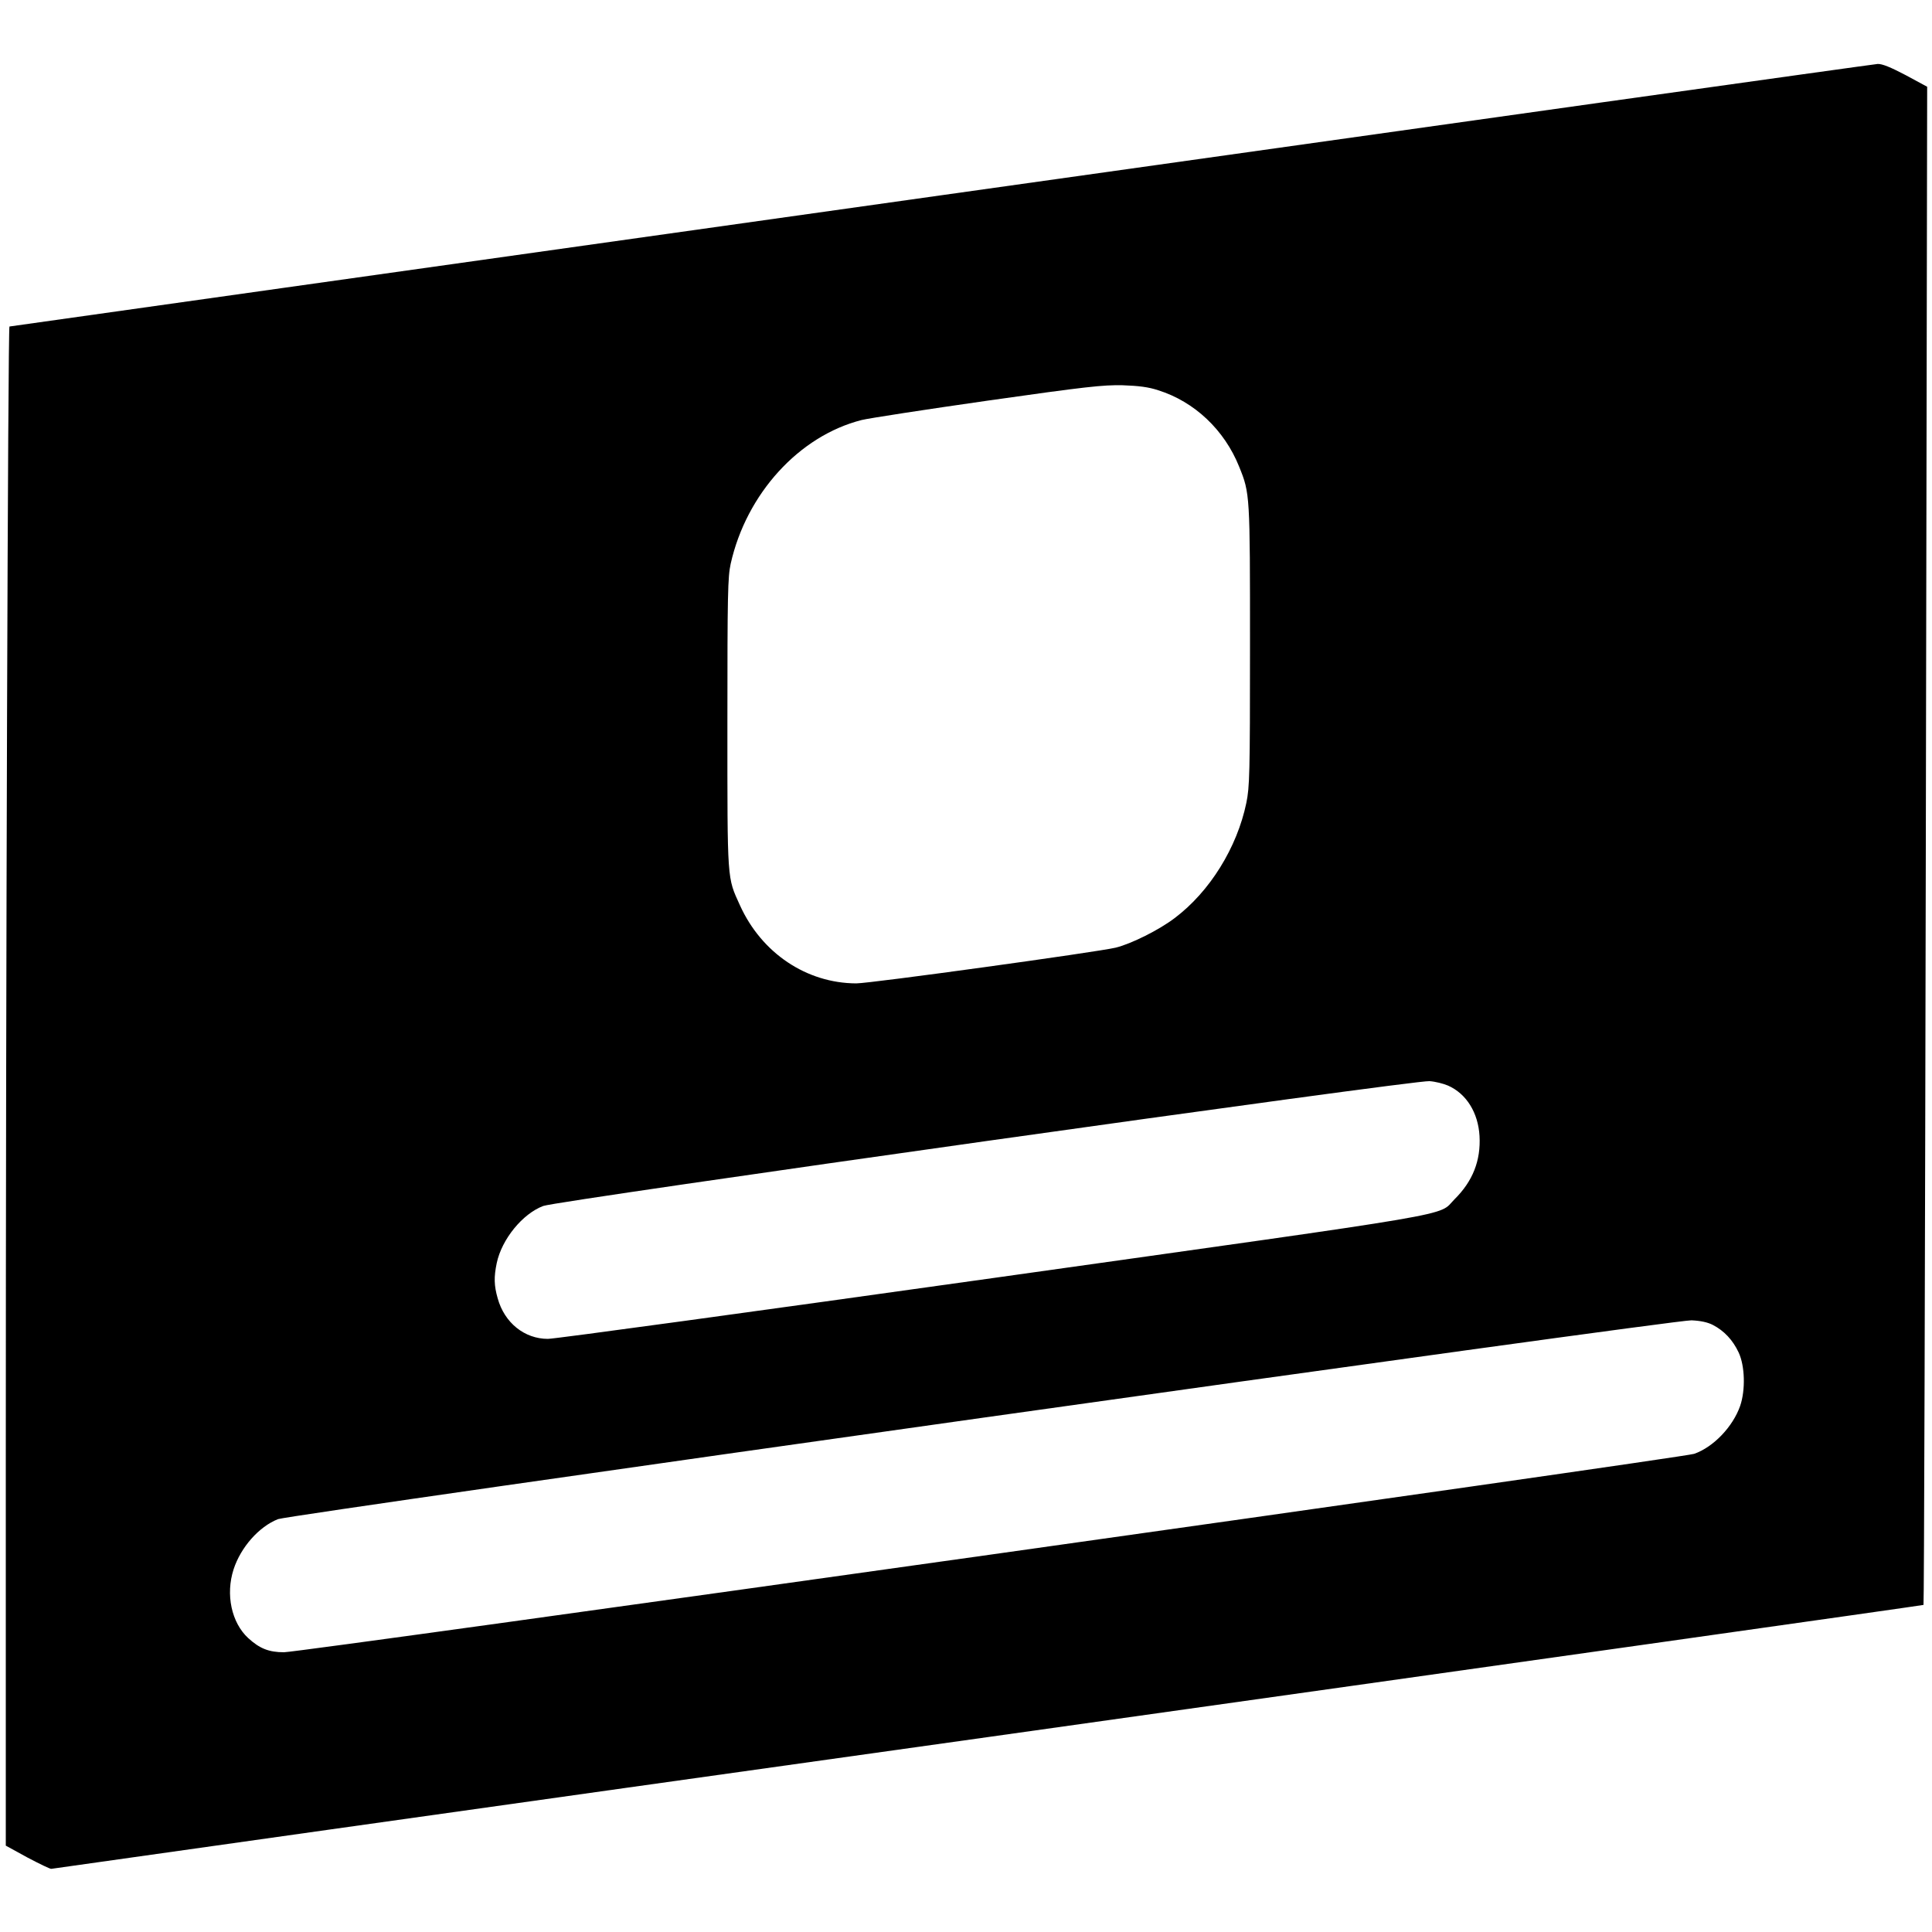 <?xml version="1.0" standalone="no"?>
<!DOCTYPE svg PUBLIC "-//W3C//DTD SVG 20010904//EN"
 "http://www.w3.org/TR/2001/REC-SVG-20010904/DTD/svg10.dtd">
<svg version="1.0" xmlns="http://www.w3.org/2000/svg"
 width="1000pt" height="1000pt" viewBox="0 0 1000 1000"
 preserveAspectRatio="xMidYMid meet">
<g transform="translate(0,1000) scale(0.1,-0.1)"
fill="#000000" stroke="none">
<path d="M4870 8989 c-2648 -373 -4818 -678 -4821 -679 -8 0 -19 -3418 -19
-5864 l0 -1999 113 -62 c63 -33 118 -60 123 -58 5 1 2186 309 4848 682 2661
374 4840 682 4842 684 3 2 8 1771 12 3931 l7 3927 -111 60 c-78 41 -122 59
-145 58 -19 -1 -2201 -307 -4849 -680z m1125 -1009 c188 -59 343 -206 419
-396 56 -138 56 -144 56 -927 0 -668 -2 -729 -19 -813 -48 -231 -189 -459
-371 -596 -80 -61 -224 -133 -305 -153 -96 -23 -1270 -185 -1343 -185 -258 1
-490 157 -602 404 -67 148 -65 113 -65 941 0 674 2 758 17 827 81 362 354 662
678 744 36 9 328 54 650 100 513 73 599 82 700 80 84 -3 134 -9 185 -26z
m1500 -3599 c95 -42 156 -140 163 -261 7 -127 -35 -234 -129 -327 -91 -91 92
-59 -2388 -408 -1232 -173 -2269 -315 -2305 -315 -121 0 -225 83 -260 210 -19
66 -20 110 -5 182 26 124 134 256 241 296 76 28 4513 653 4587 646 30 -2 73
-13 96 -23z m1371 -1239 c58 -30 103 -78 133 -142 33 -70 36 -195 8 -277 -38
-108 -138 -213 -238 -248 -56 -20 -7217 -1028 -7299 -1027 -78 0 -126 19 -185
73 -87 80 -118 226 -76 356 37 114 131 221 230 260 63 24 7229 1033 7316 1029
47 -2 84 -10 111 -24z"/>
</g>
</svg>
